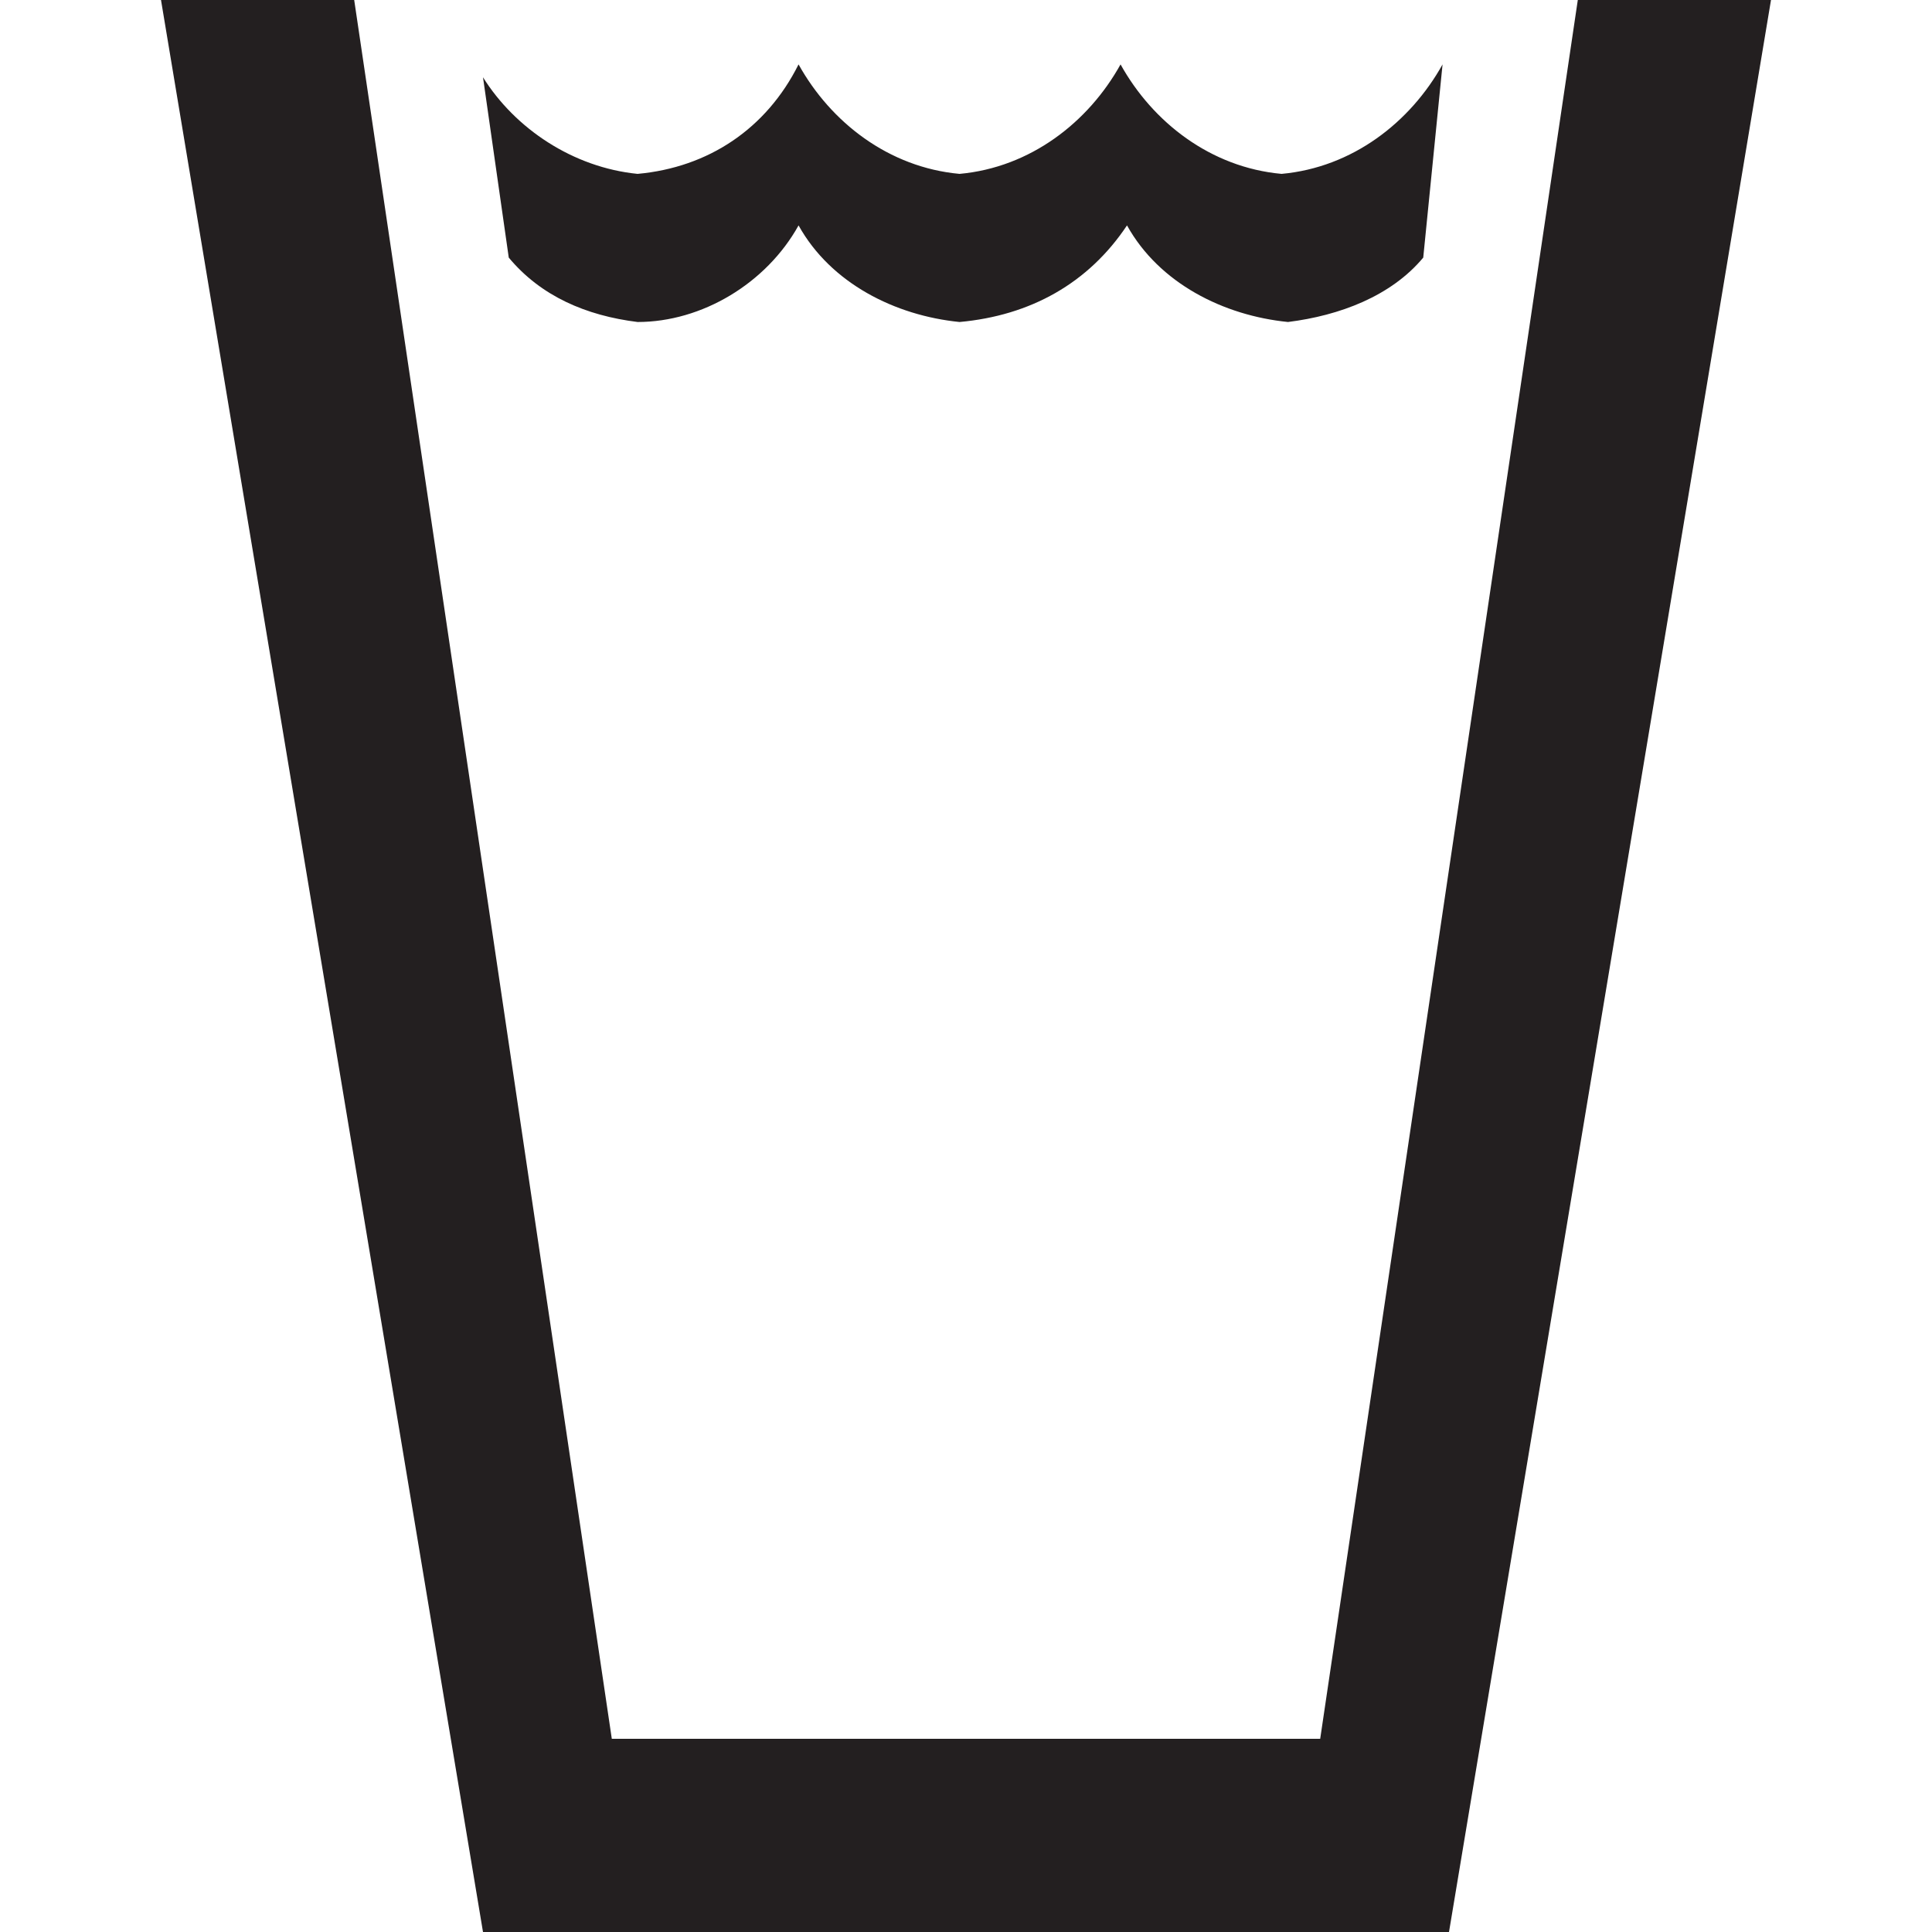 <?xml version="1.0" encoding="utf-8"?>
<!-- Generator: Adobe Illustrator 21.1.0, SVG Export Plug-In . SVG Version: 6.00 Build 0)  -->
<svg version="1.1" id="Icons" xmlns="http://www.w3.org/2000/svg" xmlns:xlink="http://www.w3.org/1999/xlink" x="0px" y="0px"
	 width="30px" height="30px" viewBox="0 0 30 30" enable-background="new 0 0 30 30" xml:space="preserve">
<polygon fill="#231F20" points="2.5,0 5.5,0 9.5,27 20.5,27 24.5,0 27.5,0 22.5,30 7.5,30 "/>
<path fill="#231F20" d="M22.1,4c-0.5,0.6-1.3,0.9-2.1,1c-1-0.1-2-0.6-2.5-1.5C16.9,4.4,16,4.9,14.9,5c-1-0.1-2-0.6-2.5-1.5
	C11.9,4.4,10.9,5,9.9,5c-0.8-0.1-1.5-0.4-2-1L7.5,1.2C8,2,8.9,2.6,9.9,2.7C11,2.6,11.9,2,12.4,1c0.5,0.9,1.4,1.6,2.5,1.7
	c1.1-0.1,2-0.8,2.5-1.7c0.5,0.9,1.4,1.6,2.5,1.7c1.1-0.1,2-0.8,2.5-1.7L22.1,4z"/>
</svg>

